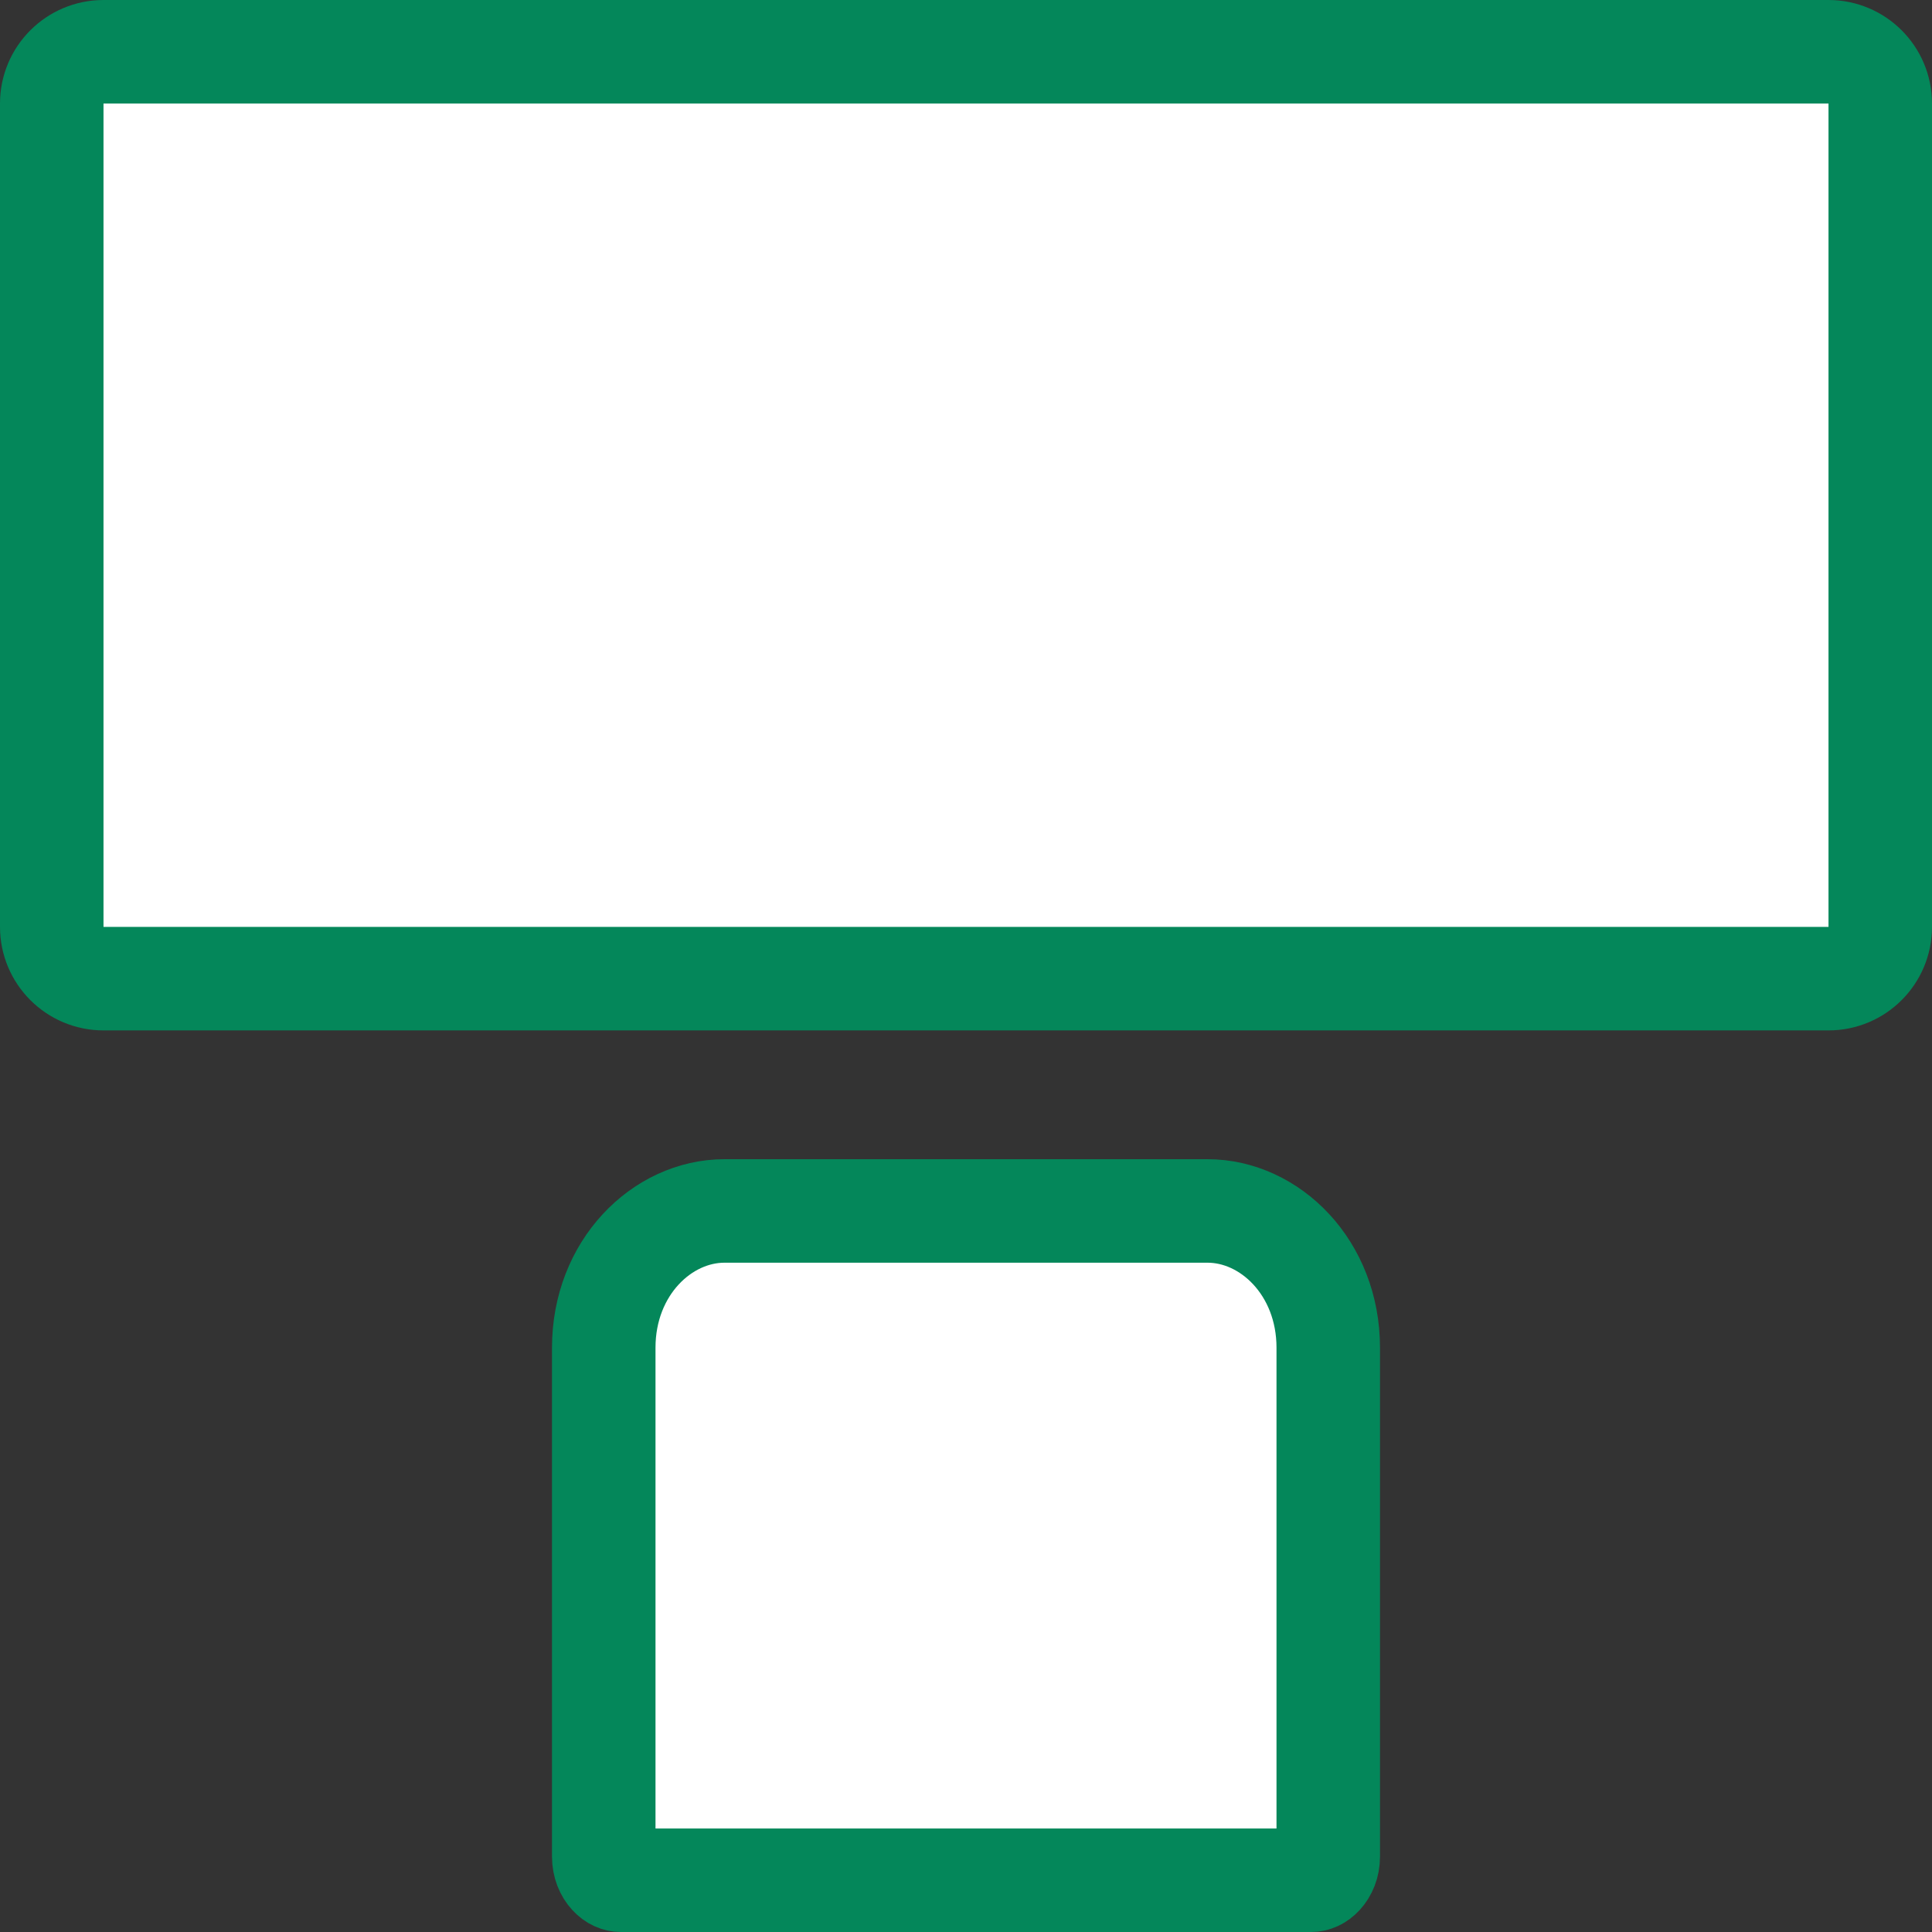 <svg width="56" height="56" viewBox="0 0 56 56" fill="none" xmlns="http://www.w3.org/2000/svg">
<rect x="0" y="0" width="56" height="56" fill="#333333" stroke="none"/>
<path d="M17.5 39.063C17.5 36.747 19.189 35.1 21 35.1H35C36.811 35.1 38.5 36.747 38.5 39.063V53.815C38.5 54.046 38.415 54.23 38.308 54.347C38.203 54.462 38.093 54.5 38 54.5H18C17.907 54.5 17.797 54.462 17.692 54.347C17.585 54.23 17.5 54.046 17.5 53.815V39.063ZM1.5 3C1.5 2.172 2.172 1.5 3 1.5H53C53.828 1.5 54.5 2.172 54.5 3V26.867C54.5 27.695 53.828 28.367 53 28.367H3C2.172 28.367 1.5 27.695 1.5 26.867V3Z" fill="white" stroke="#04875A" stroke-width="3"/>
</svg>
